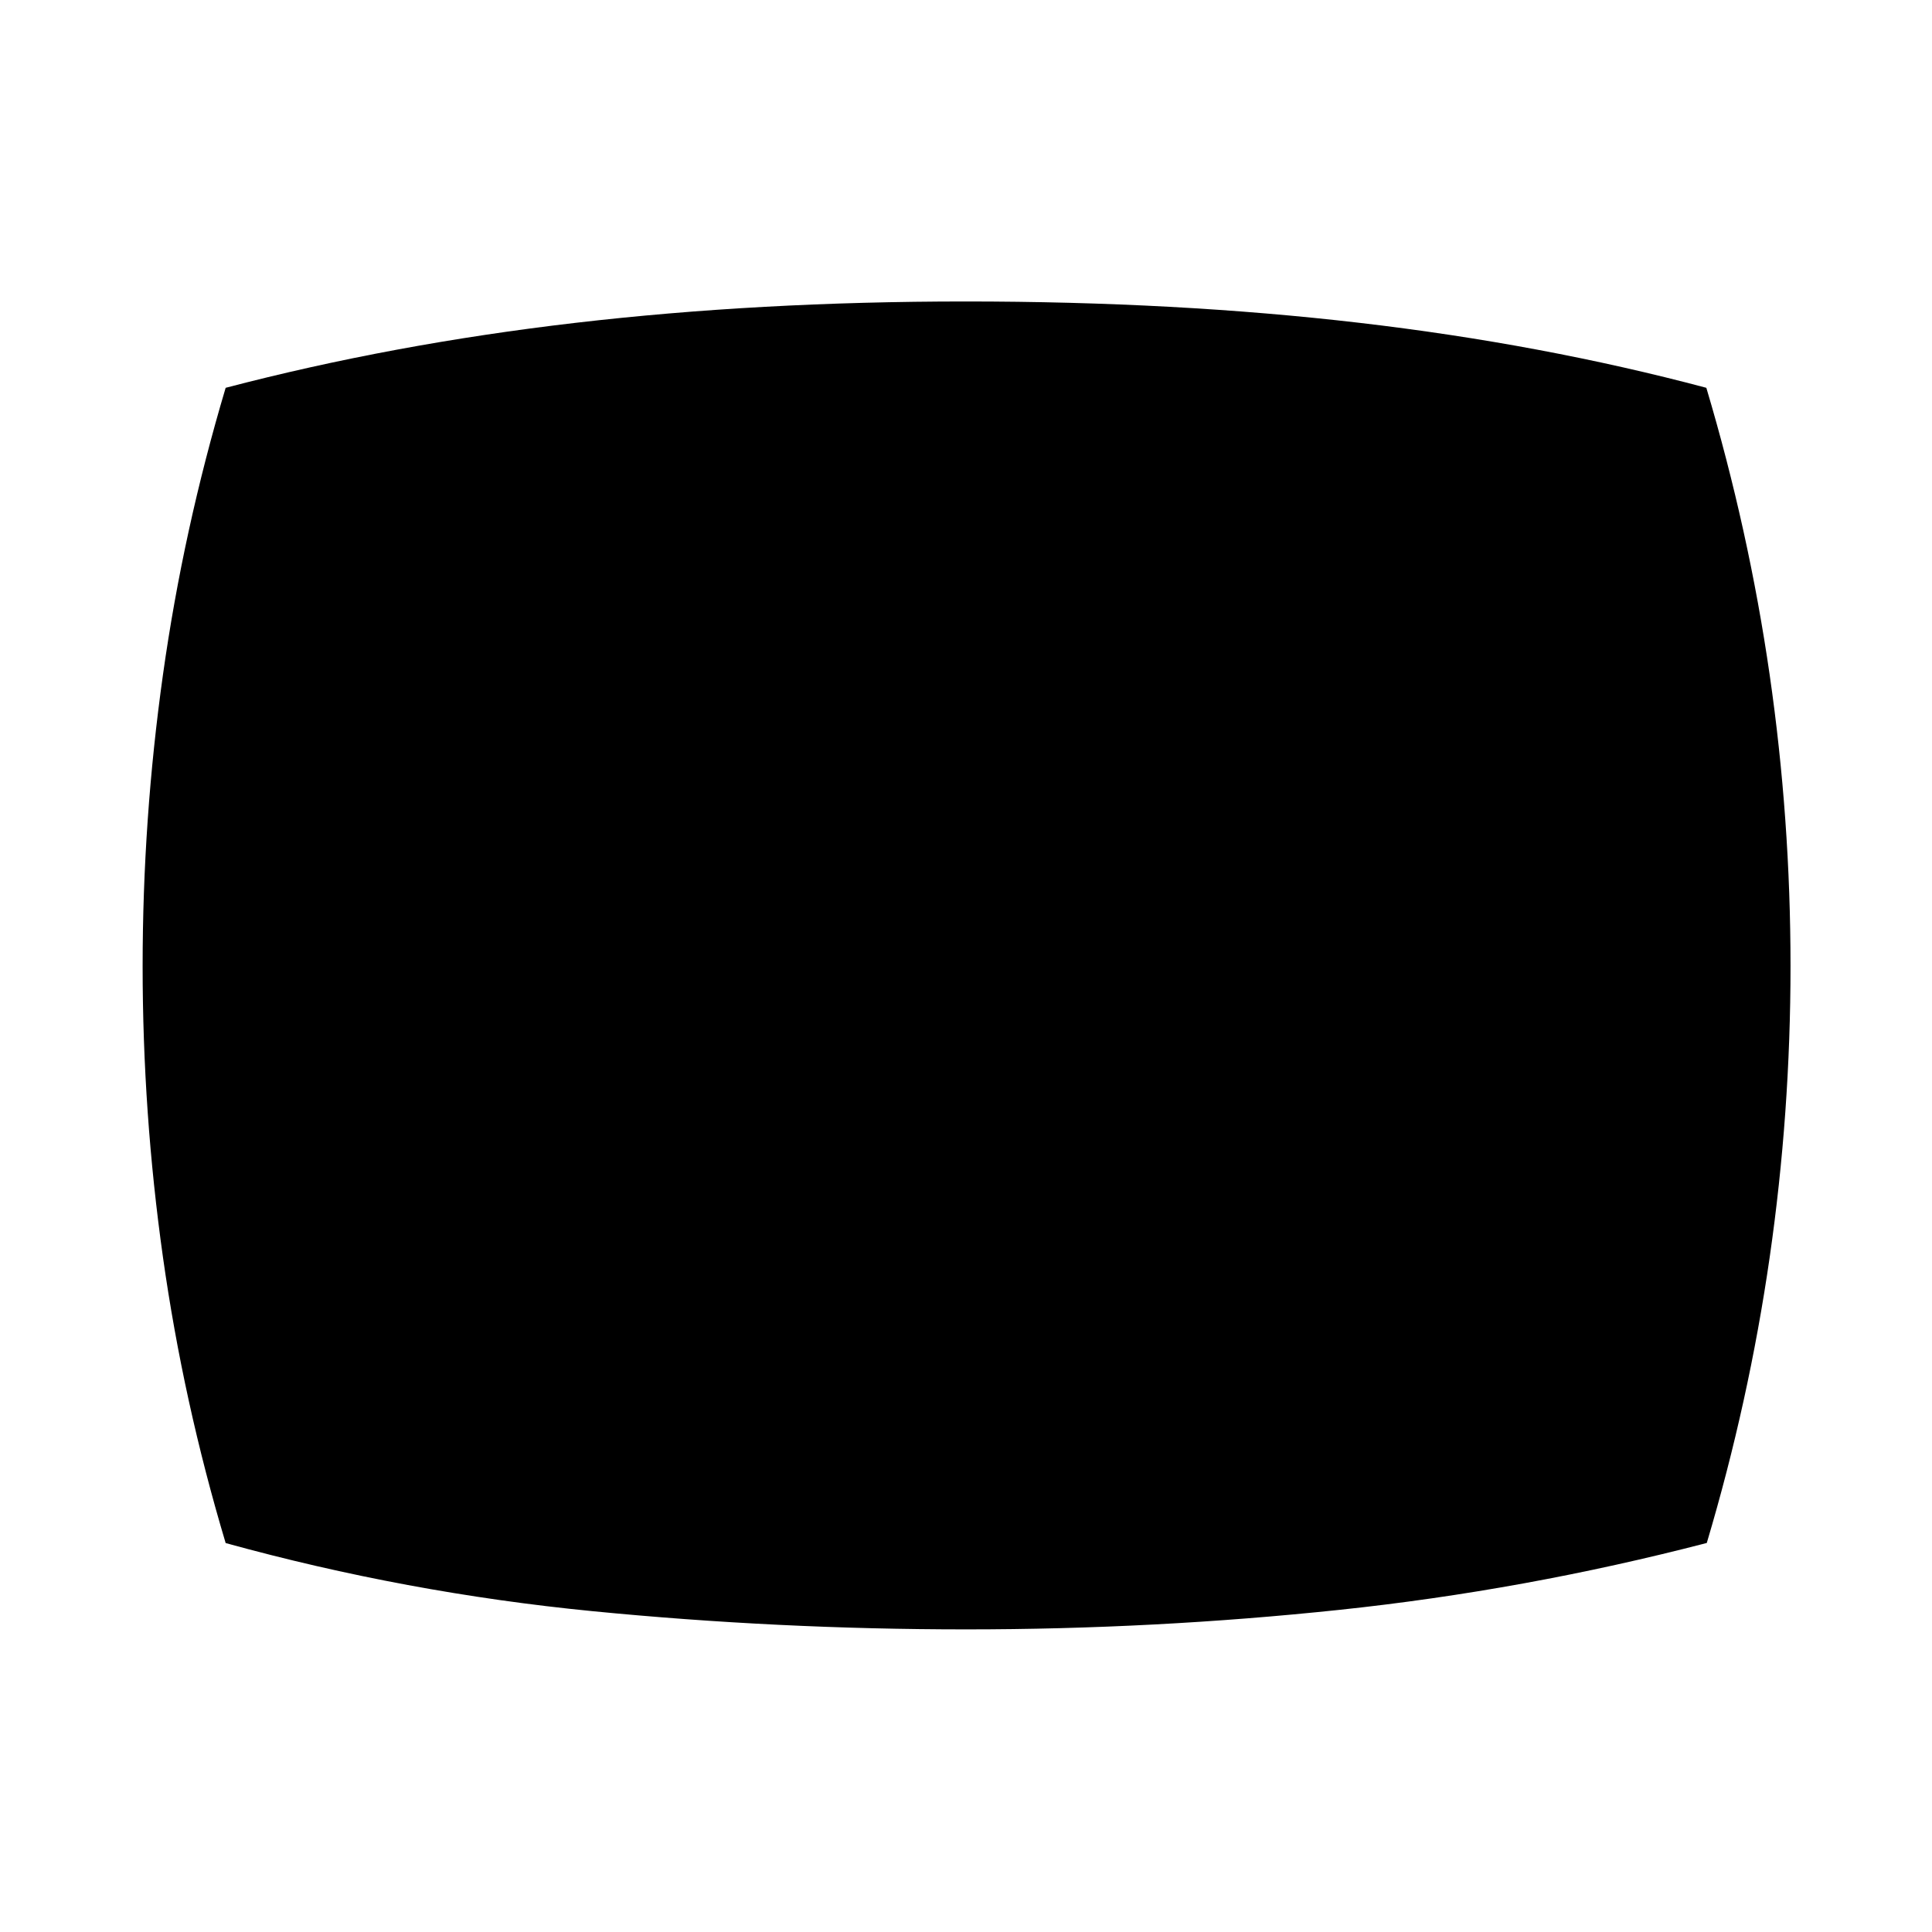 <svg xmlns="http://www.w3.org/2000/svg" height="48" viewBox="0 -960 960 960" width="48"><path d="M480.14-150.37q-93.53 0-185.86-9.06-92.32-9.07-182.15-33.83-21.06-70.37-31.16-142.06-10.1-71.69-10.1-144.57 0-72.87 10.1-144.82 10.1-71.96 31.16-142.59 82.89-21.7 174-32.3 91.11-10.6 193.62-10.6 104.7 0 195.65 10.6t172.47 32.3q21.09 70.8 31.46 142.56 10.37 71.77 10.37 144.72T879.35-335.3Q869-263.52 848.09-193.31q-90.54 23.51-182.48 33.23-91.94 9.71-185.47 9.71Z"/></svg>